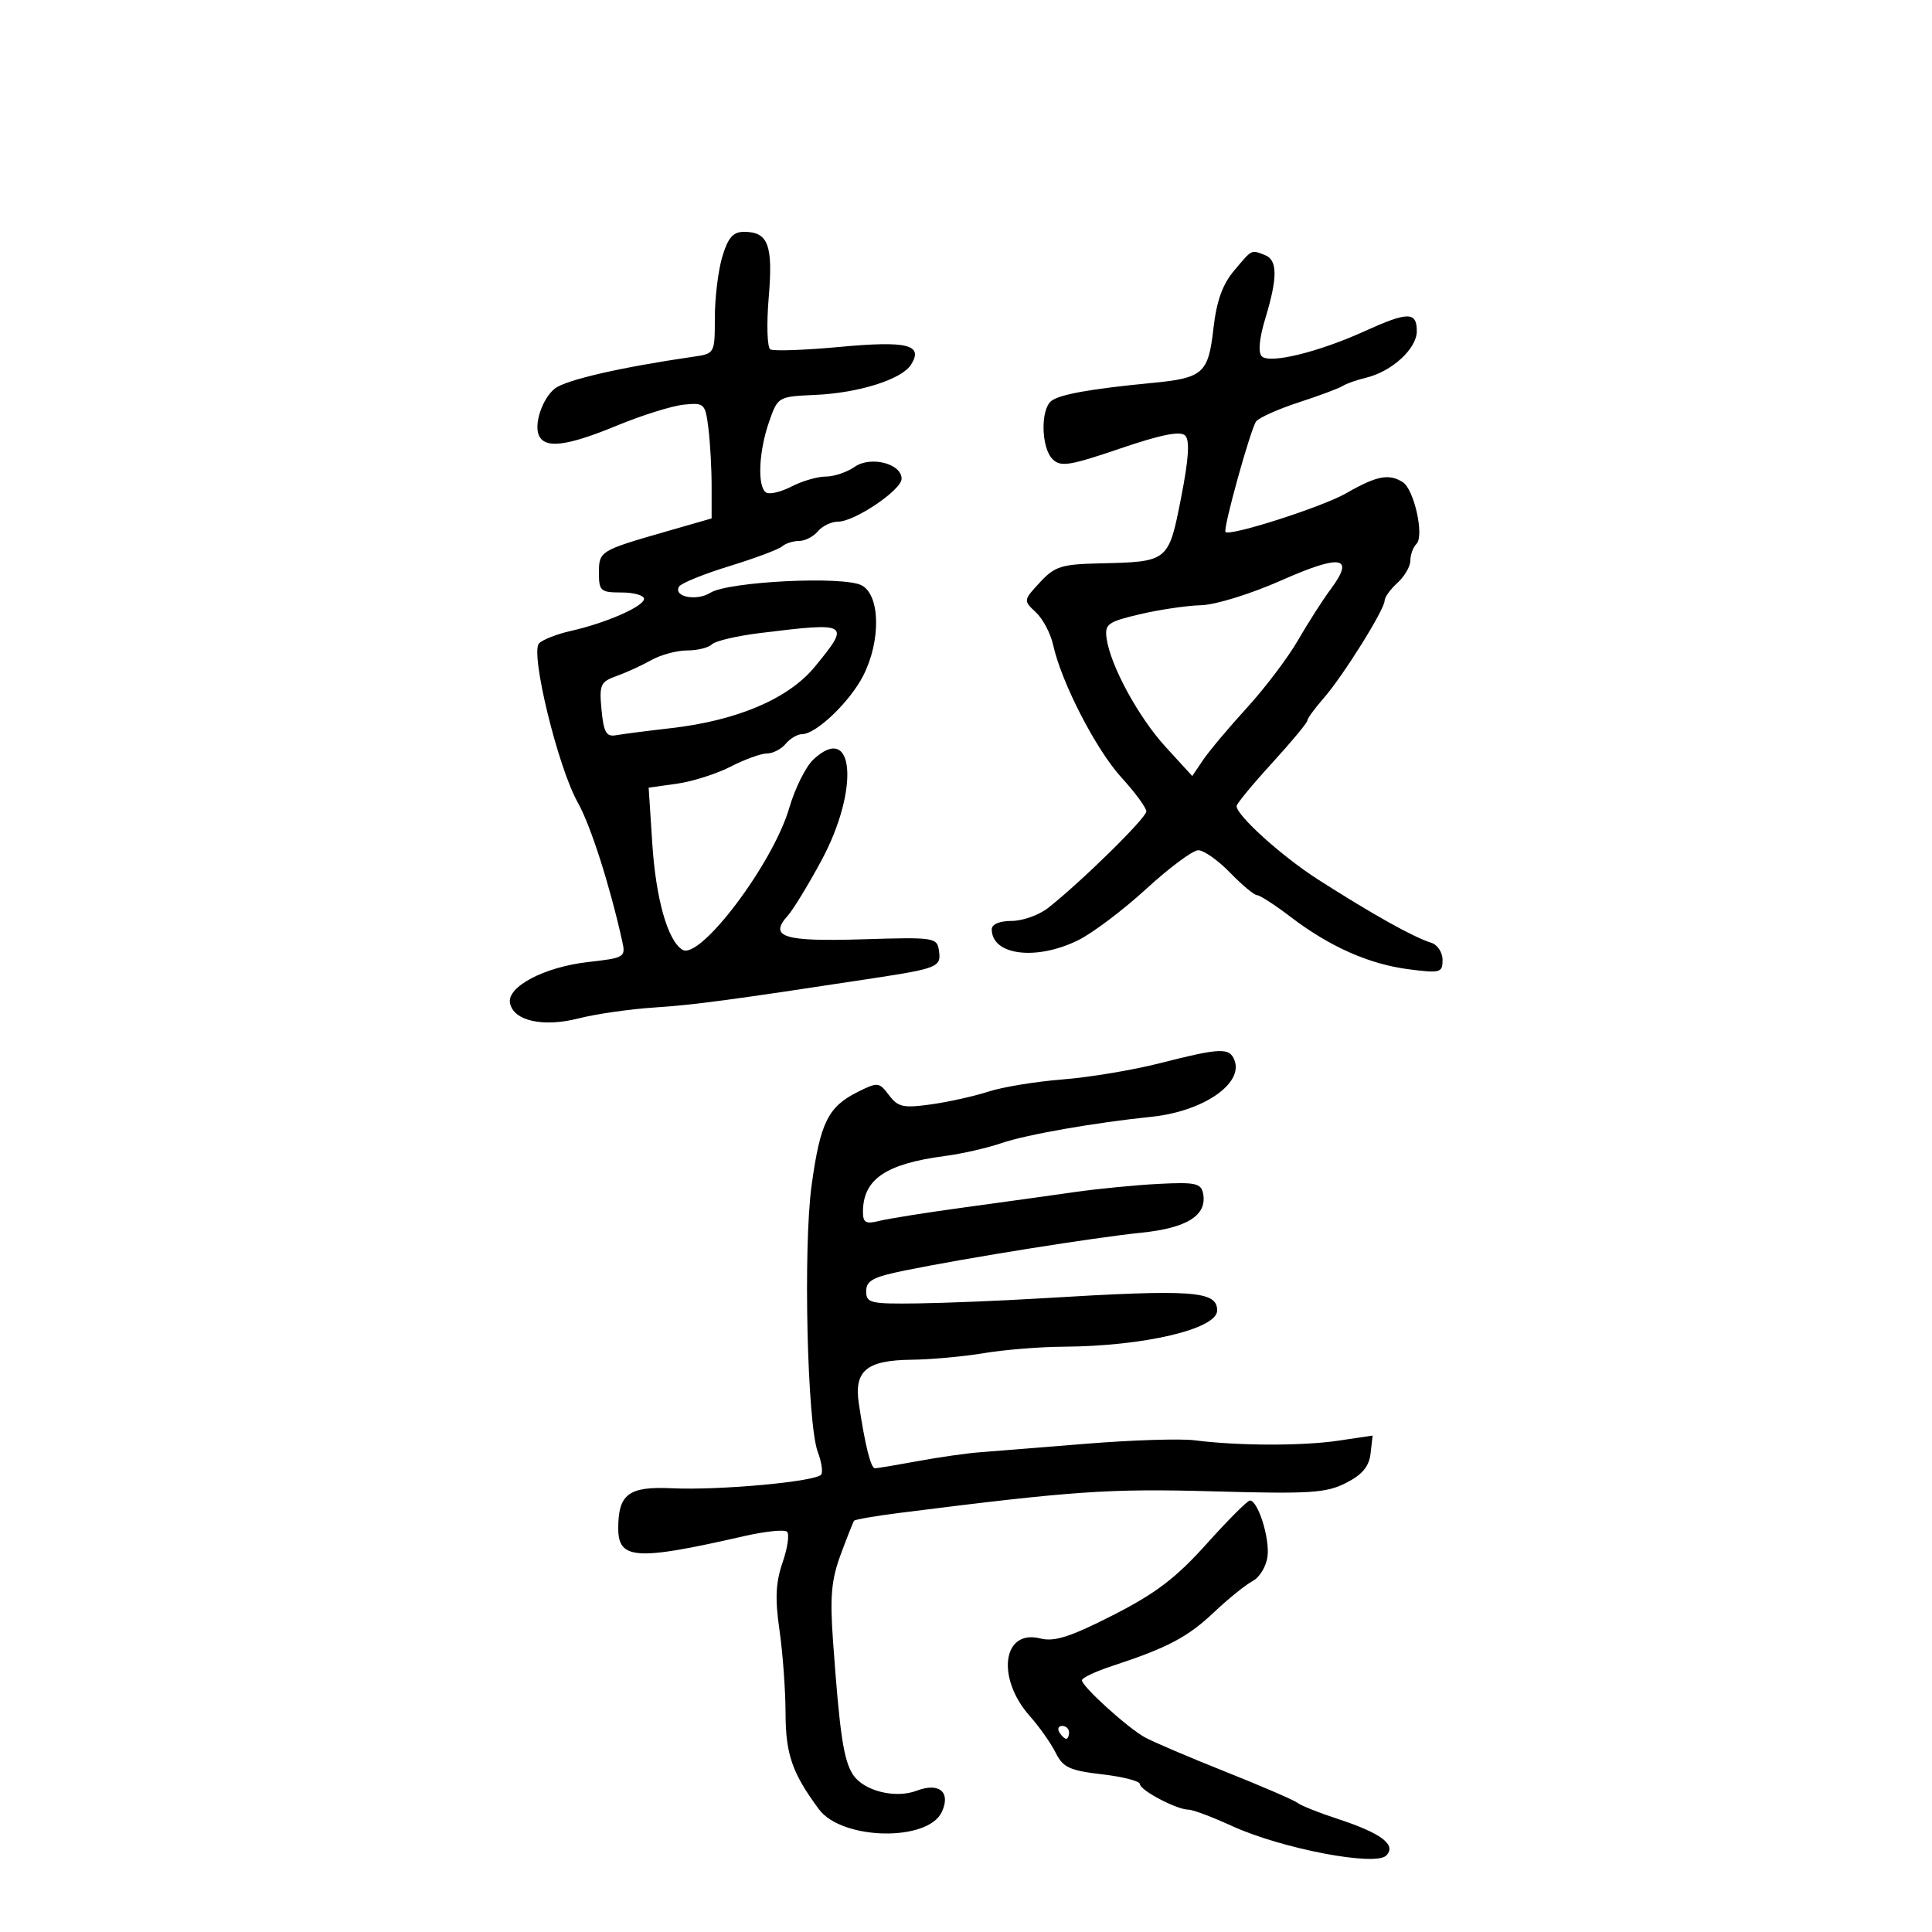 <svg xmlns="http://www.w3.org/2000/svg" width="300" height="300" viewBox="0 0 300 300" version="1.1">
	<path d="M 112.158 39.866 C 111.521 41.992, 111 46.247, 111 49.321 C 111 54.863, 110.973 54.913, 107.750 55.380 C 96.408 57.025, 87.851 58.990, 86.146 60.343 C 84.286 61.819, 82.935 65.666, 83.635 67.491 C 84.495 69.733, 87.905 69.338, 95.802 66.082 C 99.694 64.477, 104.368 63.014, 106.189 62.832 C 109.372 62.513, 109.519 62.654, 110 66.500 C 110.275 68.700, 110.500 72.750, 110.500 75.500 L 110.500 80.500 103.500 82.513 C 93.136 85.494, 93 85.578, 93 88.969 C 93 91.766, 93.270 92, 96.500 92 C 98.425 92, 100 92.444, 100 92.987 C 100 94.155, 94.104 96.742, 88.641 97.969 C 86.506 98.449, 84.285 99.315, 83.706 99.894 C 82.292 101.308, 86.614 119.091, 89.713 124.604 C 91.708 128.155, 94.647 137.317, 96.611 146.110 C 97.176 148.641, 97.018 148.740, 91.322 149.384 C 84.530 150.152, 78.702 153.214, 79.192 155.756 C 79.724 158.520, 84.323 159.552, 89.827 158.141 C 92.489 157.459, 97.780 156.696, 101.584 156.446 C 107.839 156.035, 113.090 155.333, 135.500 151.916 C 145.587 150.378, 146.161 150.141, 145.808 147.664 C 145.509 145.563, 145.160 145.510, 133.874 145.856 C 121.648 146.230, 119.343 145.498, 122.323 142.187 C 123.158 141.259, 125.506 137.412, 127.541 133.638 C 133.499 122.590, 132.665 112.006, 126.303 117.932 C 125.126 119.028, 123.441 122.410, 122.558 125.447 C 120.047 134.086, 108.688 149.161, 105.960 147.475 C 103.683 146.068, 101.843 139.584, 101.288 131.009 L 100.724 122.310 105.112 121.693 C 107.525 121.354, 111.283 120.159, 113.461 119.038 C 115.640 117.917, 118.173 117, 119.089 117 C 120.005 117, 121.315 116.325, 122 115.500 C 122.685 114.675, 123.830 114, 124.546 114 C 126.721 114, 131.970 108.978, 134.044 104.914 C 136.803 99.506, 136.687 92.438, 133.813 90.900 C 131.020 89.405, 113.119 90.284, 110.283 92.055 C 108.133 93.398, 104.479 92.653, 105.456 91.071 C 105.777 90.552, 109.293 89.128, 113.270 87.905 C 117.246 86.683, 120.928 85.304, 121.450 84.842 C 121.973 84.379, 123.155 84, 124.078 84 C 125 84, 126.315 83.325, 127 82.500 C 127.685 81.675, 129.099 81, 130.144 81 C 132.712 81, 140 76.077, 140 74.342 C 140 71.978, 135.182 70.759, 132.702 72.496 C 131.521 73.323, 129.508 74, 128.228 74 C 126.948 74, 124.560 74.693, 122.921 75.541 C 121.282 76.388, 119.504 76.812, 118.971 76.482 C 117.581 75.623, 117.800 70.162, 119.408 65.541 C 120.784 61.588, 120.794 61.582, 126.643 61.318 C 133.373 61.013, 140.025 58.907, 141.465 56.625 C 143.422 53.522, 140.906 52.894, 130.423 53.866 C 124.965 54.373, 120.102 54.546, 119.615 54.251 C 119.129 53.956, 119.016 50.338, 119.365 46.210 C 120.056 38.040, 119.290 36, 115.536 36 C 113.826 36, 113.051 36.887, 112.158 39.866 M 191.636 42.020 C 189.817 44.182, 188.901 46.751, 188.414 51.057 C 187.629 57.993, 186.822 58.703, 178.860 59.466 C 169.416 60.372, 164.532 61.245, 163.250 62.257 C 161.547 63.603, 161.669 69.526, 163.437 71.294 C 164.687 72.544, 166.055 72.330, 173.922 69.651 C 180.292 67.482, 183.284 66.884, 184.030 67.630 C 184.775 68.375, 184.586 71.246, 183.392 77.325 C 181.446 87.231, 181.435 87.239, 170.786 87.480 C 164.813 87.614, 163.784 87.941, 161.474 90.434 C 158.896 93.216, 158.891 93.250, 160.849 95.074 C 161.934 96.085, 163.142 98.369, 163.533 100.150 C 164.812 105.973, 170.191 116.412, 174.135 120.728 C 176.261 123.053, 178 125.423, 178 125.995 C 178 127.008, 167.918 136.917, 162.758 140.976 C 161.343 142.089, 158.793 143, 157.092 143 C 155.222 143, 154 143.514, 154 144.300 C 154 148.345, 160.914 149.214, 167.434 145.988 C 169.670 144.882, 174.425 141.294, 178 138.015 C 181.575 134.736, 185.199 132.041, 186.054 132.027 C 186.908 132.012, 189.134 133.575, 191 135.500 C 192.866 137.425, 194.750 139, 195.188 139 C 195.625 139, 197.962 140.511, 200.381 142.358 C 206.470 147.005, 212.565 149.710, 218.750 150.509 C 223.649 151.142, 224 151.046, 224 149.062 C 224 147.894, 223.213 146.694, 222.250 146.396 C 219.488 145.541, 213.082 141.959, 204.625 136.542 C 199.044 132.967, 191.982 126.594, 192.016 125.164 C 192.025 124.799, 194.499 121.800, 197.515 118.500 C 200.530 115.200, 202.998 112.232, 202.999 111.906 C 202.999 111.579, 204.144 110.004, 205.543 108.406 C 208.555 104.964, 215 94.652, 215 93.274 C 215 92.744, 215.900 91.495, 217 90.500 C 218.100 89.505, 219 87.950, 219 87.045 C 219 86.140, 219.428 84.972, 219.951 84.449 C 221.190 83.210, 219.585 75.987, 217.822 74.869 C 215.665 73.501, 213.753 73.879, 209 76.610 C 205.337 78.714, 191.057 83.296, 190.297 82.611 C 189.852 82.209, 194.233 66.428, 195.069 65.418 C 195.562 64.823, 198.561 63.491, 201.733 62.459 C 204.905 61.426, 207.950 60.287, 208.500 59.928 C 209.050 59.569, 210.664 58.999, 212.088 58.660 C 216.121 57.699, 220 54.154, 220 51.427 C 220 48.368, 218.629 48.370, 211.871 51.440 C 204.724 54.686, 197.135 56.535, 195.926 55.326 C 195.333 54.733, 195.539 52.541, 196.480 49.440 C 198.406 43.089, 198.389 40.363, 196.418 39.607 C 194.241 38.771, 194.465 38.658, 191.636 42.020 M 199 90.108 C 194.221 92.224, 188.749 93.919, 186.500 93.978 C 184.300 94.037, 180.025 94.666, 177 95.377 C 172.043 96.542, 171.532 96.908, 171.826 99.085 C 172.397 103.318, 176.762 111.354, 181.014 116 L 185.133 120.500 186.817 118.005 C 187.743 116.632, 190.804 112.987, 193.620 109.905 C 196.436 106.823, 200.011 102.096, 201.564 99.400 C 203.118 96.705, 205.403 93.138, 206.642 91.474 C 210.430 86.388, 208.272 86.002, 199 90.108 M 118 98.301 C 114.425 98.741, 111.073 99.528, 110.550 100.051 C 110.028 100.573, 108.297 101, 106.704 101 C 105.112 101, 102.614 101.672, 101.154 102.493 C 99.694 103.314, 97.262 104.428, 95.750 104.969 C 93.229 105.869, 93.033 106.308, 93.405 110.225 C 93.737 113.725, 94.145 114.439, 95.655 114.166 C 96.670 113.983, 100.497 113.490, 104.161 113.071 C 114.501 111.890, 122.467 108.487, 126.548 103.507 C 132.107 96.723, 131.889 96.590, 118 98.301 M 180 165.118 C 175.875 166.169, 169.125 167.292, 165 167.614 C 160.875 167.936, 155.700 168.785, 153.500 169.500 C 151.300 170.214, 147.282 171.109, 144.571 171.488 C 140.262 172.090, 139.440 171.909, 138.041 170.055 C 136.508 168.022, 136.304 168.001, 133.183 169.558 C 128.583 171.853, 127.365 174.319, 126.027 184.047 C 124.704 193.663, 125.342 221.140, 126.989 225.472 C 127.553 226.955, 127.796 228.521, 127.529 228.953 C 126.851 230.051, 111.750 231.447, 104.337 231.097 C 97.625 230.780, 96 231.991, 96 237.312 C 96 242.190, 98.767 242.364, 115.500 238.538 C 118.800 237.783, 121.821 237.472, 122.214 237.847 C 122.607 238.222, 122.294 240.369, 121.520 242.618 C 120.446 245.733, 120.331 248.232, 121.035 253.104 C 121.544 256.622, 121.969 262.432, 121.980 266.016 C 122 272.419, 123.005 275.318, 127.153 280.932 C 130.713 285.749, 144.119 286.028, 146.260 281.329 C 147.661 278.255, 145.832 276.733, 142.334 278.063 C 139.013 279.326, 134.106 278.091, 132.460 275.579 C 130.995 273.343, 130.390 269.311, 129.355 254.878 C 128.856 247.918, 129.086 245.314, 130.546 241.378 C 131.541 238.695, 132.474 236.338, 132.620 236.140 C 132.766 235.943, 135.949 235.394, 139.693 234.921 C 166.826 231.493, 172.214 231.123, 188.437 231.577 C 203.429 231.997, 205.925 231.839, 209 230.274 C 211.537 228.983, 212.588 227.726, 212.821 225.703 L 213.141 222.912 207.821 223.706 C 202.227 224.541, 192.244 224.515, 185.500 223.648 C 183.300 223.365, 175.650 223.612, 168.500 224.197 C 161.350 224.781, 153.925 225.377, 152 225.521 C 150.075 225.664, 145.800 226.278, 142.500 226.885 C 139.200 227.492, 136.214 227.991, 135.863 227.994 C 135.216 228, 134.314 224.376, 133.354 217.911 C 132.602 212.851, 134.561 211.224, 141.505 211.141 C 144.568 211.105, 149.645 210.643, 152.787 210.115 C 155.929 209.587, 161.491 209.138, 165.146 209.116 C 177.653 209.042, 189 206.368, 189 203.493 C 189 200.441, 185.259 200.176, 162 201.587 C 155.675 201.970, 146.900 202.332, 142.500 202.392 C 135.131 202.491, 134.500 202.342, 134.500 200.500 C 134.500 198.858, 135.573 198.282, 140.500 197.280 C 150.172 195.314, 169.952 192.153, 177.217 191.414 C 184.354 190.688, 187.481 188.704, 186.817 185.324 C 186.506 183.741, 185.604 183.543, 179.980 183.829 C 176.416 184.011, 170.575 184.577, 167 185.088 C 163.425 185.599, 155.683 186.675, 149.796 187.478 C 143.910 188.281, 137.947 189.226, 136.546 189.578 C 134.445 190.105, 134 189.862, 134 188.190 C 134 183.122, 137.531 180.710, 146.712 179.506 C 149.345 179.161, 153.300 178.261, 155.500 177.506 C 159.359 176.183, 169.878 174.335, 178.799 173.414 C 186.784 172.589, 193.094 168.293, 191.691 164.636 C 190.922 162.632, 189.535 162.690, 180 165.118 M 187.345 239.750 C 182.591 245.042, 179.452 247.431, 172.808 250.811 C 166.141 254.202, 163.731 254.970, 161.511 254.413 C 155.663 252.946, 154.663 260.582, 159.930 266.500 C 161.398 268.150, 163.195 270.700, 163.924 272.166 C 165.059 274.451, 166.089 274.930, 171.124 275.514 C 174.356 275.889, 177 276.569, 177 277.025 C 177 277.983, 182.717 281, 184.533 281 C 185.207 281, 188.263 282.146, 191.323 283.548 C 198.984 287.055, 213.560 289.846, 215.252 288.130 C 216.901 286.459, 214.471 284.639, 207.601 282.399 C 204.796 281.484, 202.050 280.385, 201.500 279.957 C 200.950 279.528, 195.887 277.341, 190.248 275.096 C 184.609 272.851, 178.984 270.449, 177.748 269.758 C 175.023 268.236, 168 261.862, 168 260.912 C 168 260.537, 170.137 259.529, 172.750 258.673 C 181.277 255.876, 184.439 254.208, 188.500 250.361 C 190.700 248.277, 193.400 246.095, 194.500 245.513 C 195.609 244.926, 196.646 243.190, 196.827 241.619 C 197.157 238.753, 195.326 233, 194.083 233 C 193.711 233, 190.679 236.037, 187.345 239.750 M 164.500 269 C 164.840 269.550, 165.316 270, 165.559 270 C 165.802 270, 166 269.550, 166 269 C 166 268.450, 165.523 268, 164.941 268 C 164.359 268, 164.160 268.450, 164.500 269" stroke="none" fill="black" fill-rule="evenodd"/>
</svg>